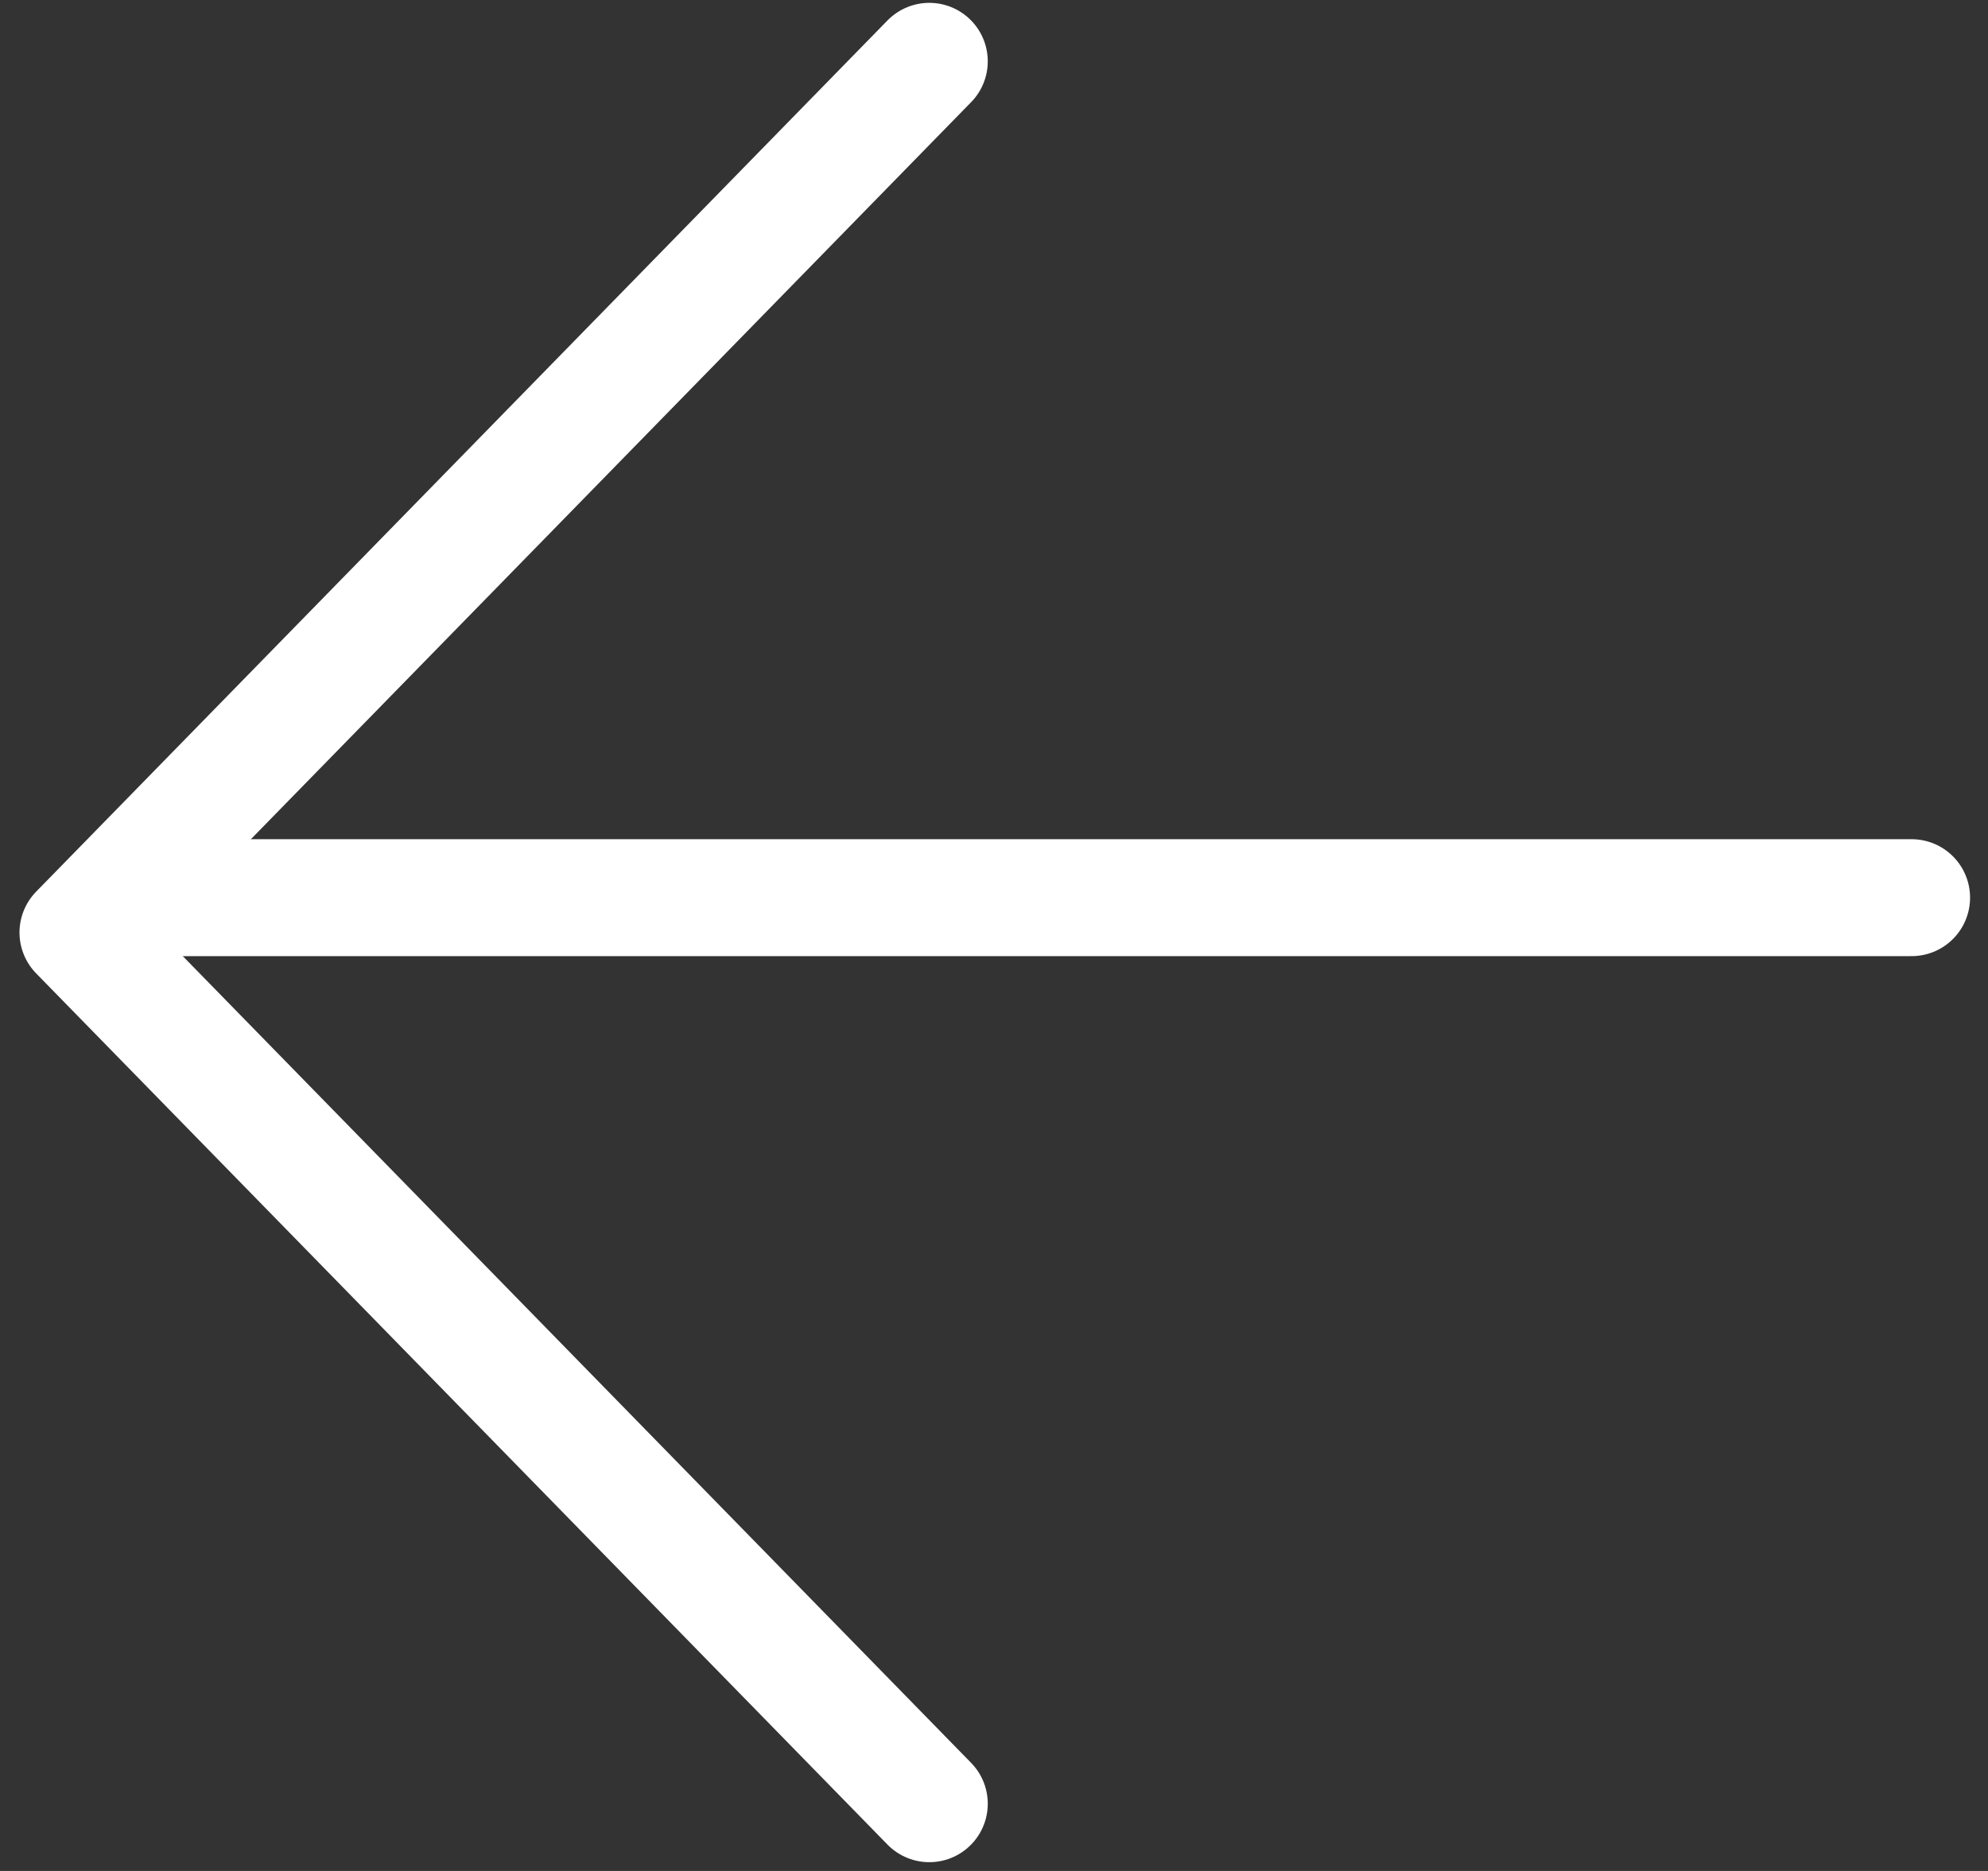 <svg width="51" height="48" viewBox="0 0 51 48" fill="none" xmlns="http://www.w3.org/2000/svg">
<rect x="0" y="0" width="51" height="48" fill="#333333" stroke="none"/>
<path d="M23.84 46.275L2 23.924L23.84 1.573" stroke="white" stroke-width="3" stroke-linecap="round" stroke-linejoin="round"/>
<path d="M3.68 23.03H49.04" stroke="white" stroke-width="3" stroke-linecap="round" stroke-linejoin="round"/>
</svg>
